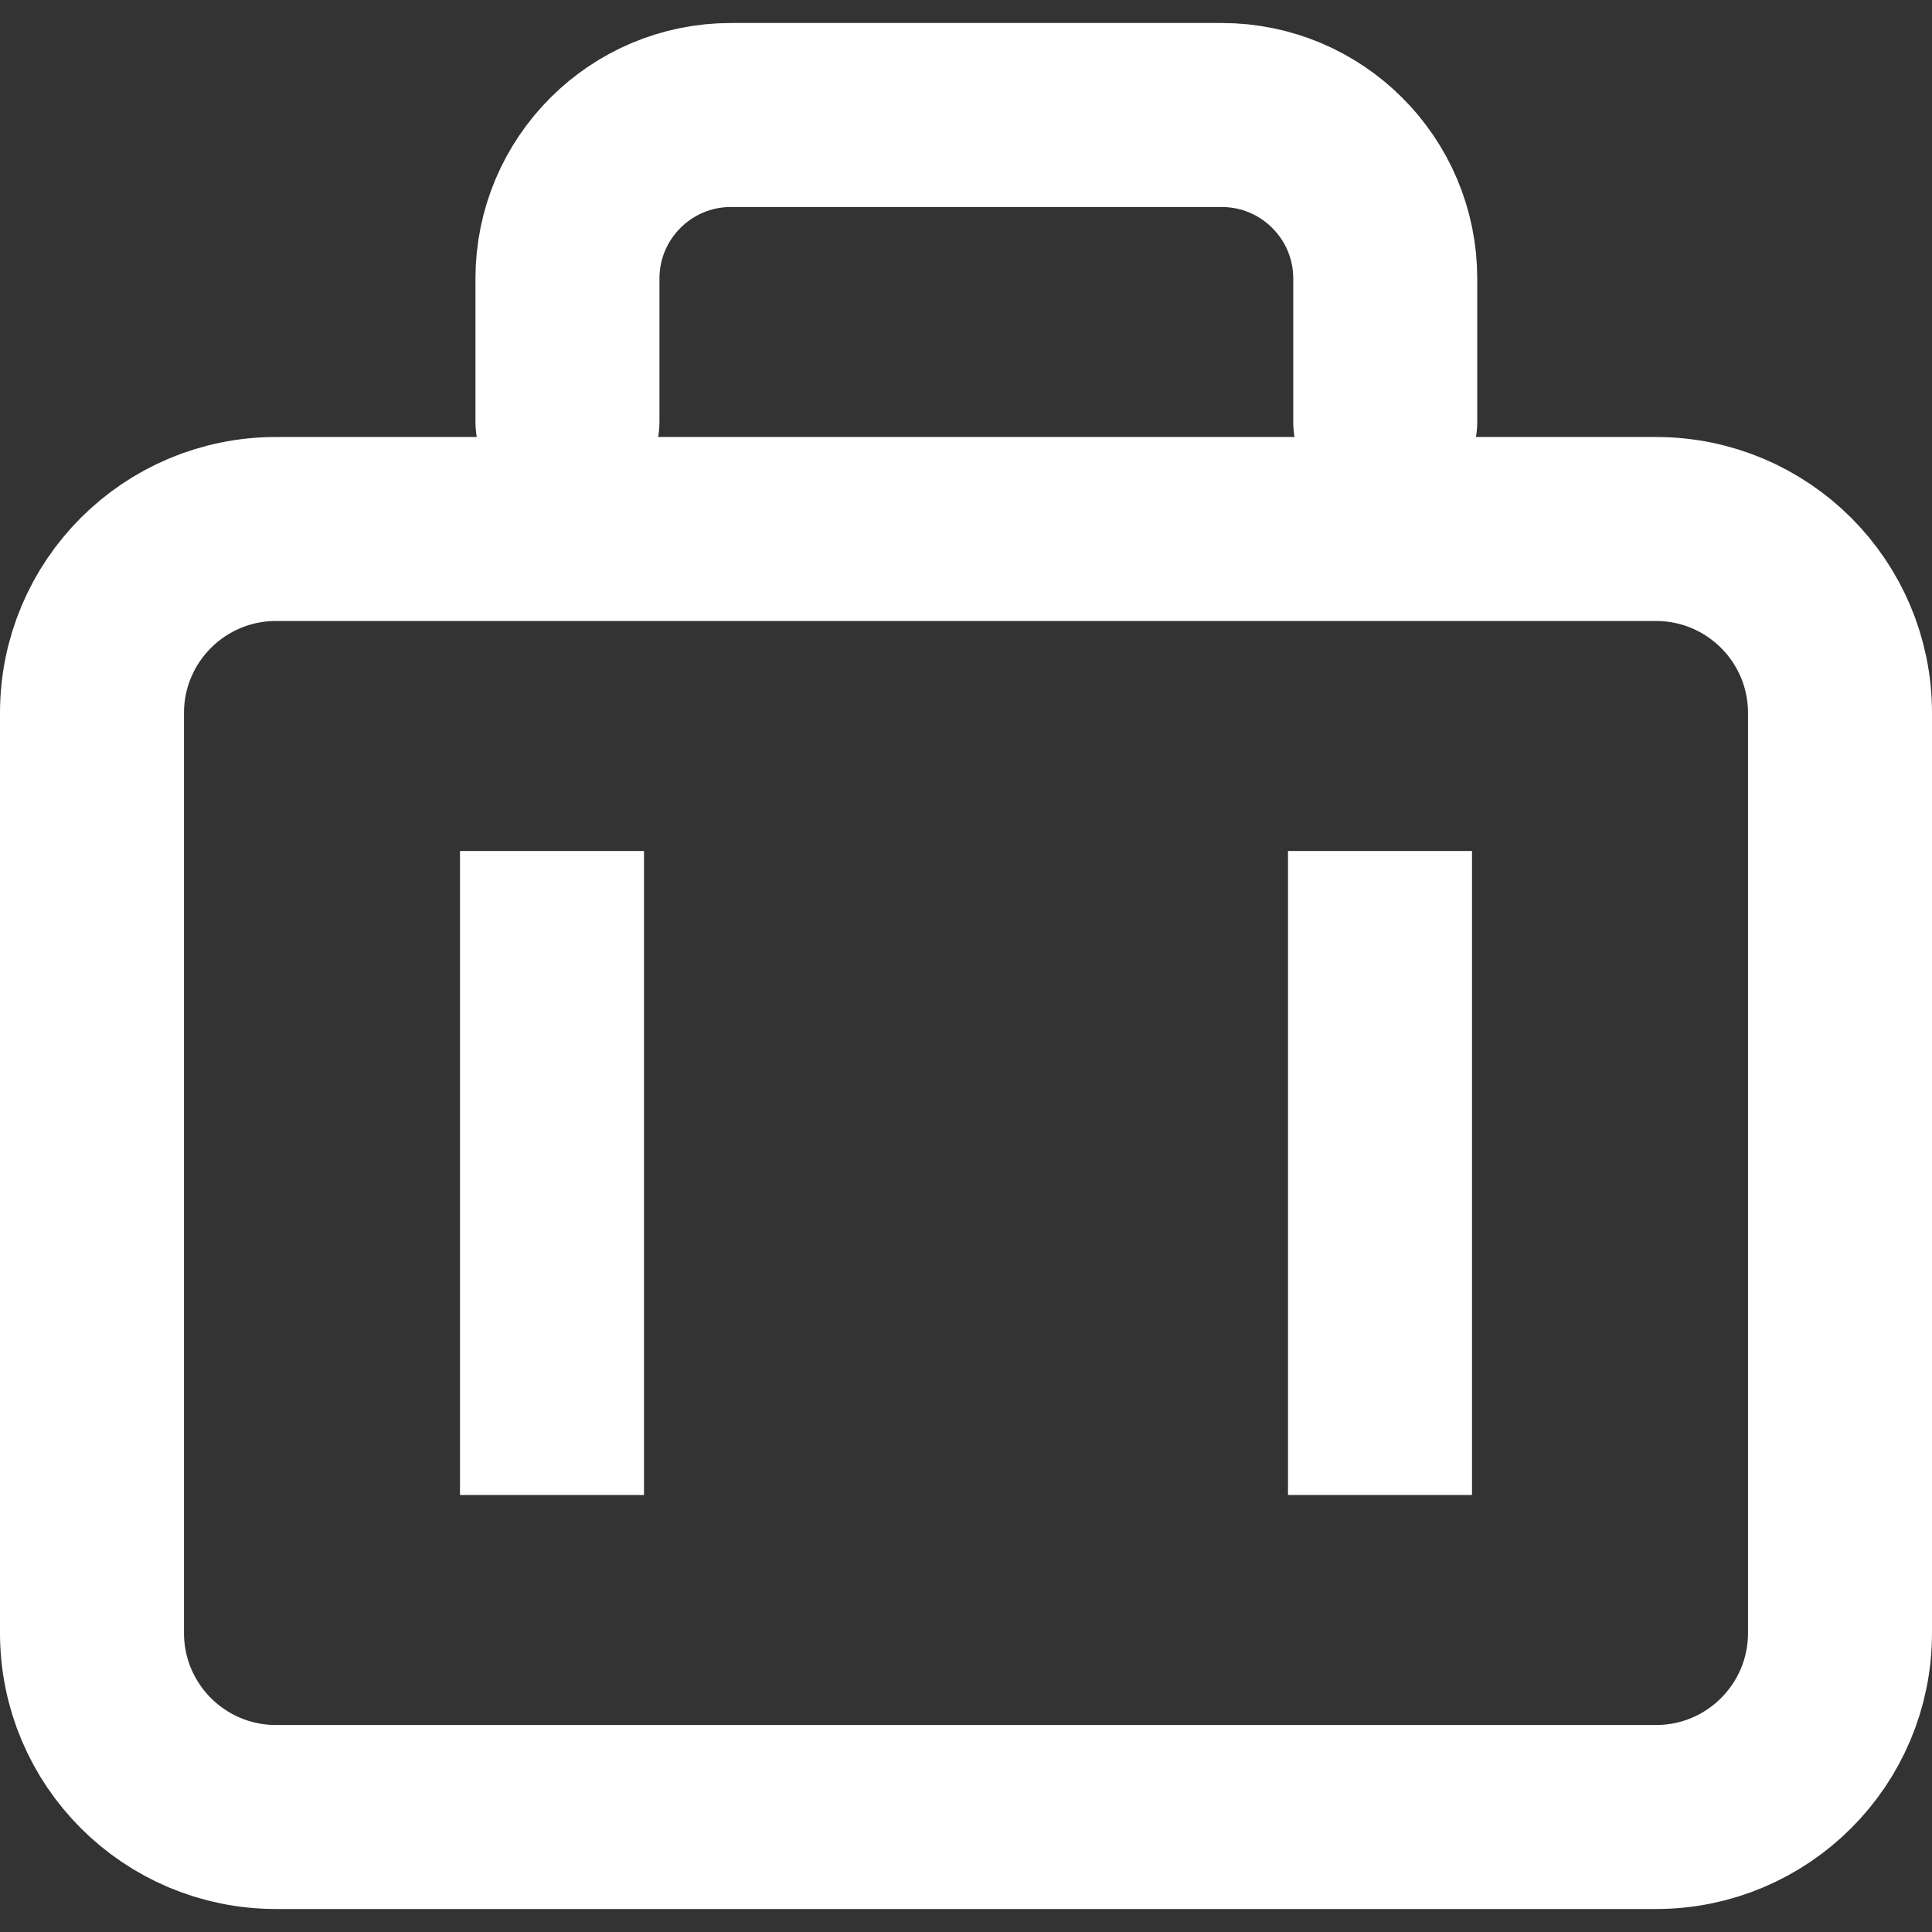 <svg width="21" height="21" viewBox="0 0 21 21" fill="none" xmlns="http://www.w3.org/2000/svg">
<rect x="0" y="0" width="21" height="21" fill="#333333" stroke="none"/>
<path d="M6.168 4.583V3.028C6.168 2.046 6.964 1.25 7.945 1.25H13.279C14.261 1.25 15.057 2.046 15.057 3.028V4.583" stroke="white" stroke-width="2" stroke-linecap="round"/>
<path d="M18 5.75H3C1.895 5.75 1 6.645 1 7.75V17.75C1 18.855 1.895 19.75 3 19.75H18C19.105 19.75 20 18.855 20 17.75V7.75C20 6.645 19.105 5.75 18 5.75Z" stroke="white" stroke-width="2"/>
<path d="M6 9.25V16.25M15 9.25V16.25" stroke="white" stroke-width="2"/>
</svg>
